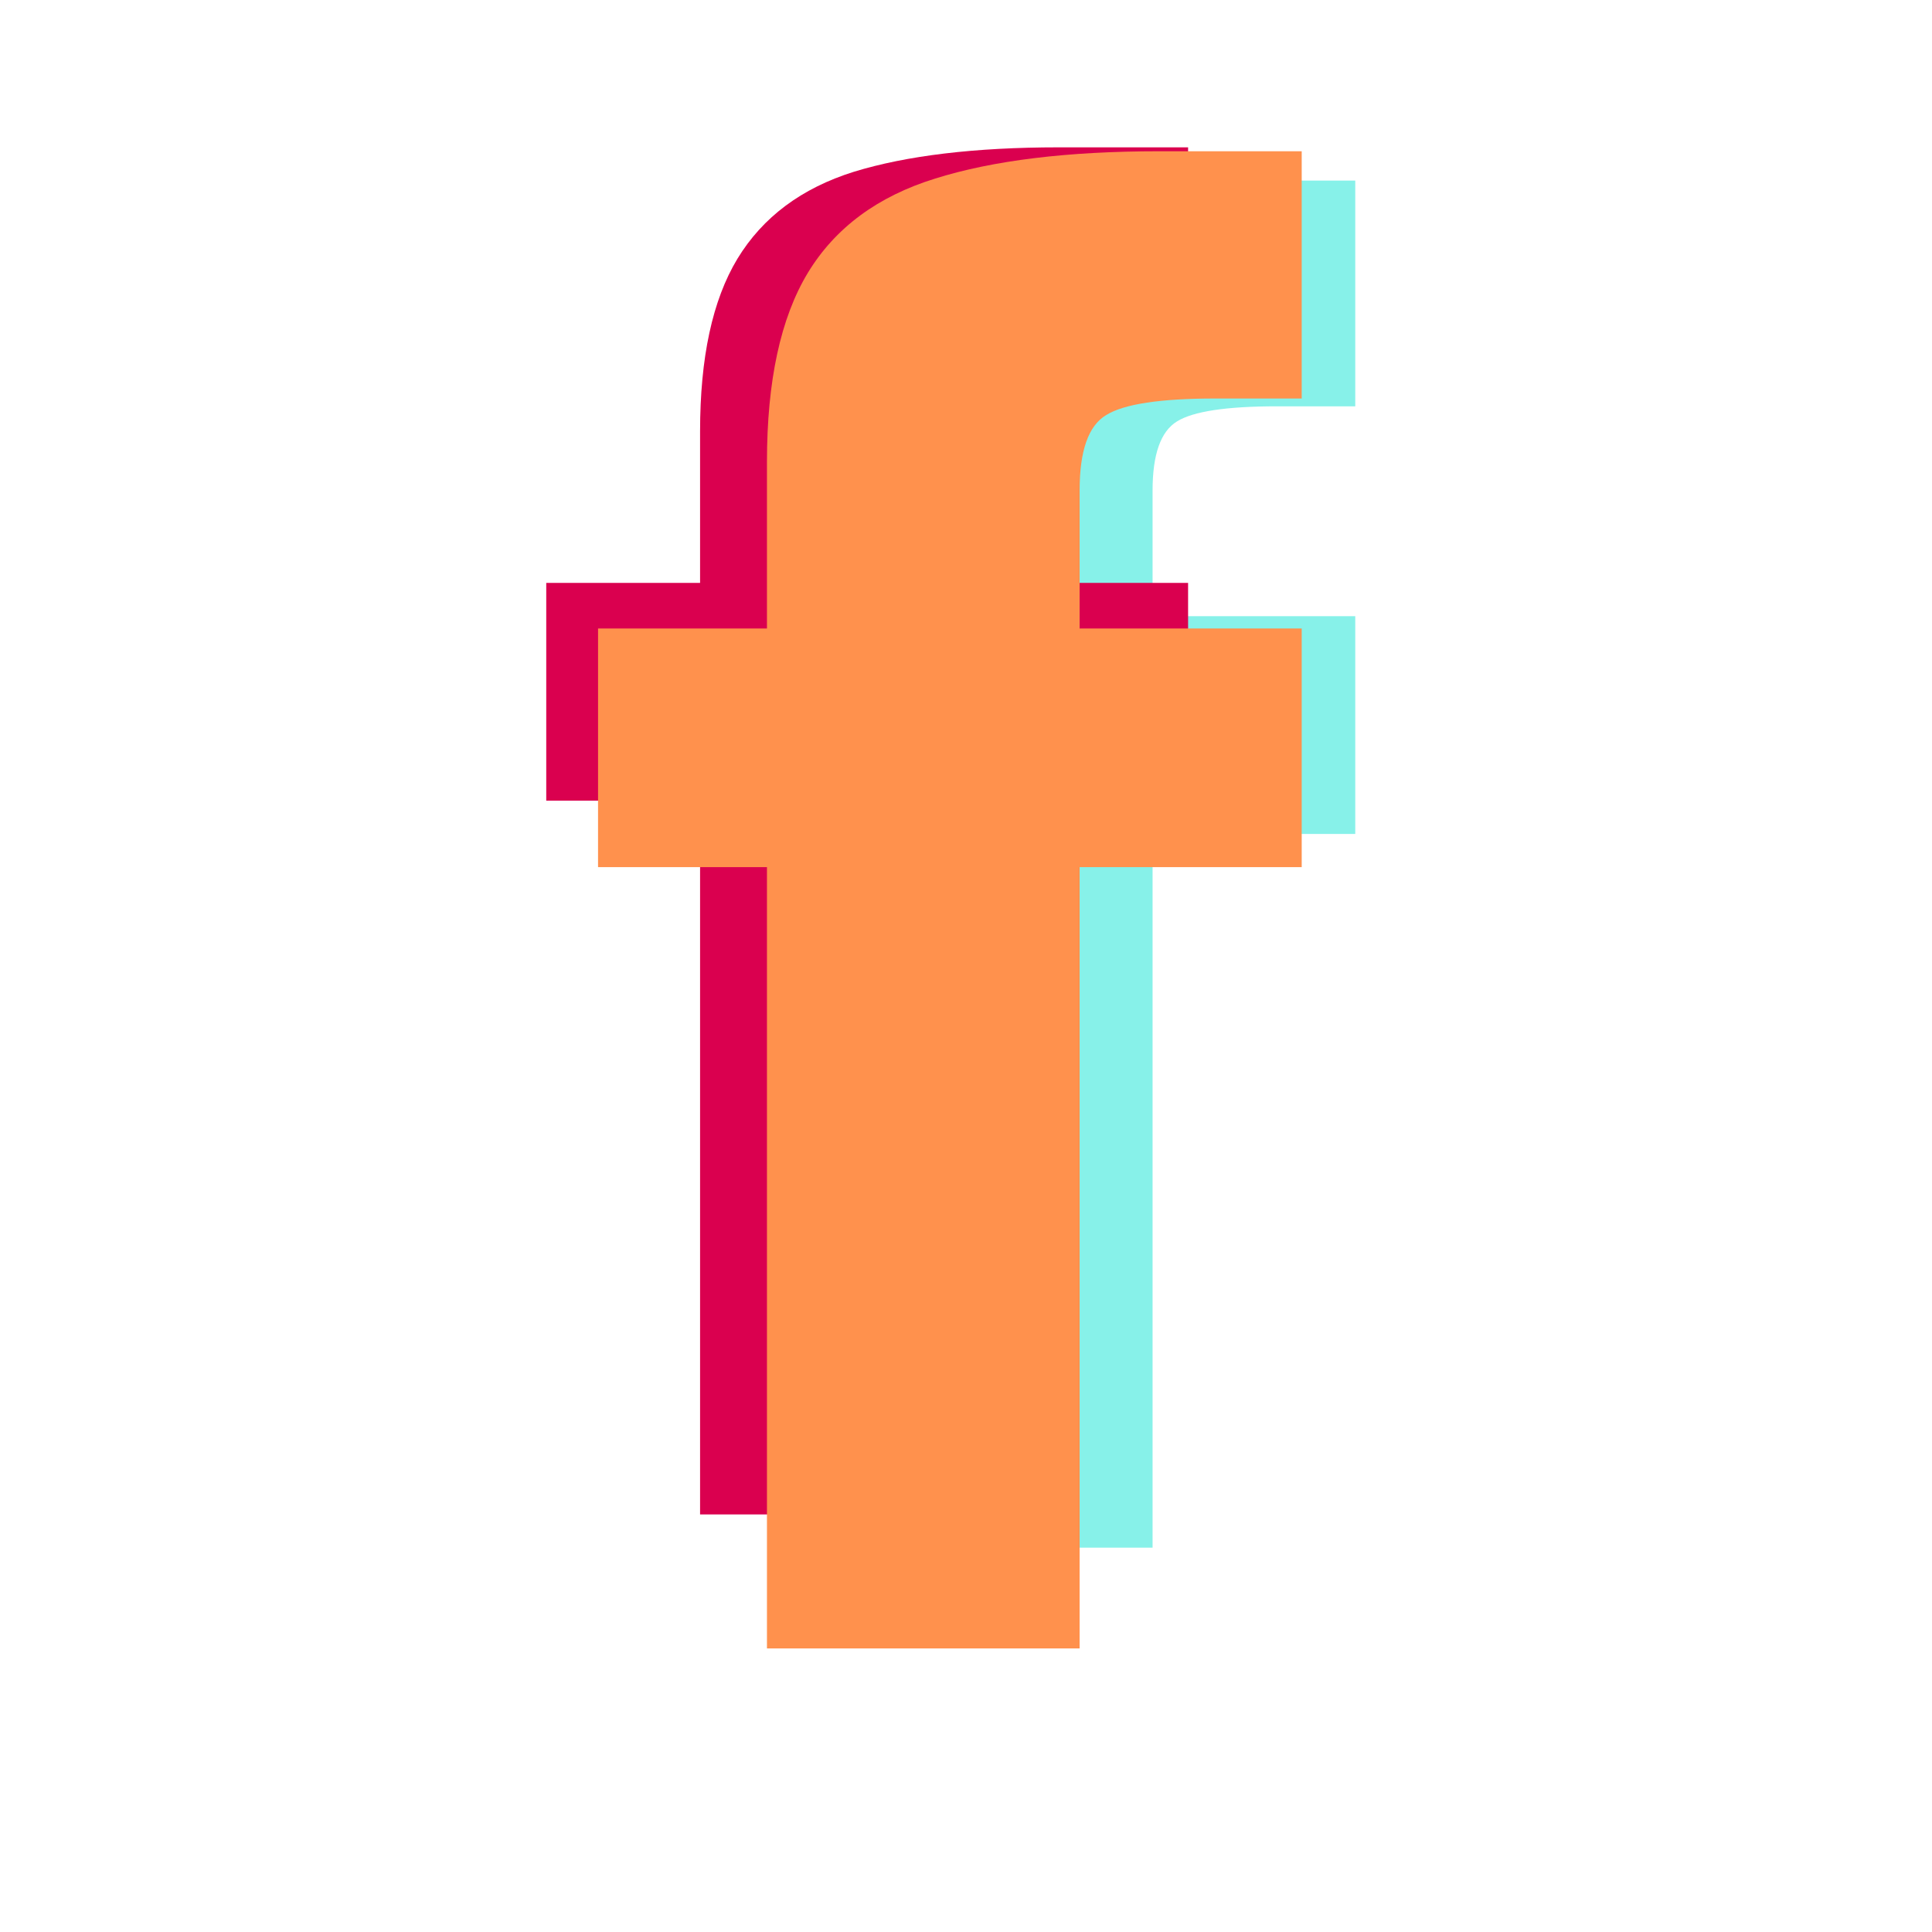 <svg xmlns="http://www.w3.org/2000/svg" xmlns:xlink="http://www.w3.org/1999/xlink" width="56" zoomAndPan="magnify" viewBox="0 0 42 42" height="56" preserveAspectRatio="xMidYMid meet" version="1.0"><defs><g/></defs><g fill="#87f1e9" fill-opacity="1"><g transform="translate(15.306, 33.645)"><g><path d="M 3.547 0 L 3.547 -15.516 L 0.203 -15.516 L 0.203 -20.25 L 3.547 -20.25 L 3.547 -23.547 C 3.547 -25.148 3.816 -26.398 4.359 -27.297 C 4.91 -28.203 5.754 -28.832 6.891 -29.188 C 8.035 -29.539 9.52 -29.719 11.344 -29.719 L 14.156 -29.719 L 14.156 -24.812 L 12.453 -24.812 C 11.359 -24.812 10.633 -24.703 10.281 -24.484 C 9.926 -24.266 9.75 -23.766 9.75 -22.984 L 9.75 -20.25 L 14.156 -20.25 L 14.156 -15.516 L 9.75 -15.516 L 9.75 0 Z M 3.547 0 "/></g></g></g><g fill="#da004f" fill-opacity="1"><g transform="translate(11.672, 32.922)"><g><path d="M 3.547 0 L 3.547 -15.516 L 0.203 -15.516 L 0.203 -20.25 L 3.547 -20.25 L 3.547 -23.547 C 3.547 -25.148 3.816 -26.398 4.359 -27.297 C 4.91 -28.203 5.754 -28.832 6.891 -29.188 C 8.035 -29.539 9.52 -29.719 11.344 -29.719 L 14.156 -29.719 L 14.156 -24.812 L 12.453 -24.812 C 11.359 -24.812 10.633 -24.703 10.281 -24.484 C 9.926 -24.266 9.75 -23.766 9.75 -22.984 L 9.75 -20.25 L 14.156 -20.25 L 14.156 -15.516 L 9.75 -15.516 L 9.75 0 Z M 3.547 0 "/></g></g></g><g fill="#ff914d" fill-opacity="1"><g transform="translate(12.782, 35.835)"><g><path d="M 3.891 0 L 3.891 -16.984 L 0.219 -16.984 L 0.219 -22.172 L 3.891 -22.172 L 3.891 -25.797 C 3.891 -27.555 4.188 -28.926 4.781 -29.906 C 5.375 -30.883 6.297 -31.566 7.547 -31.953 C 8.805 -32.348 10.43 -32.547 12.422 -32.547 L 15.516 -32.547 L 15.516 -27.172 L 13.641 -27.172 C 12.441 -27.172 11.648 -27.051 11.266 -26.812 C 10.879 -26.582 10.688 -26.035 10.688 -25.172 L 10.688 -22.172 L 15.516 -22.172 L 15.516 -16.984 L 10.688 -16.984 L 10.688 0 Z M 3.891 0 "/></g></g></g></svg>
